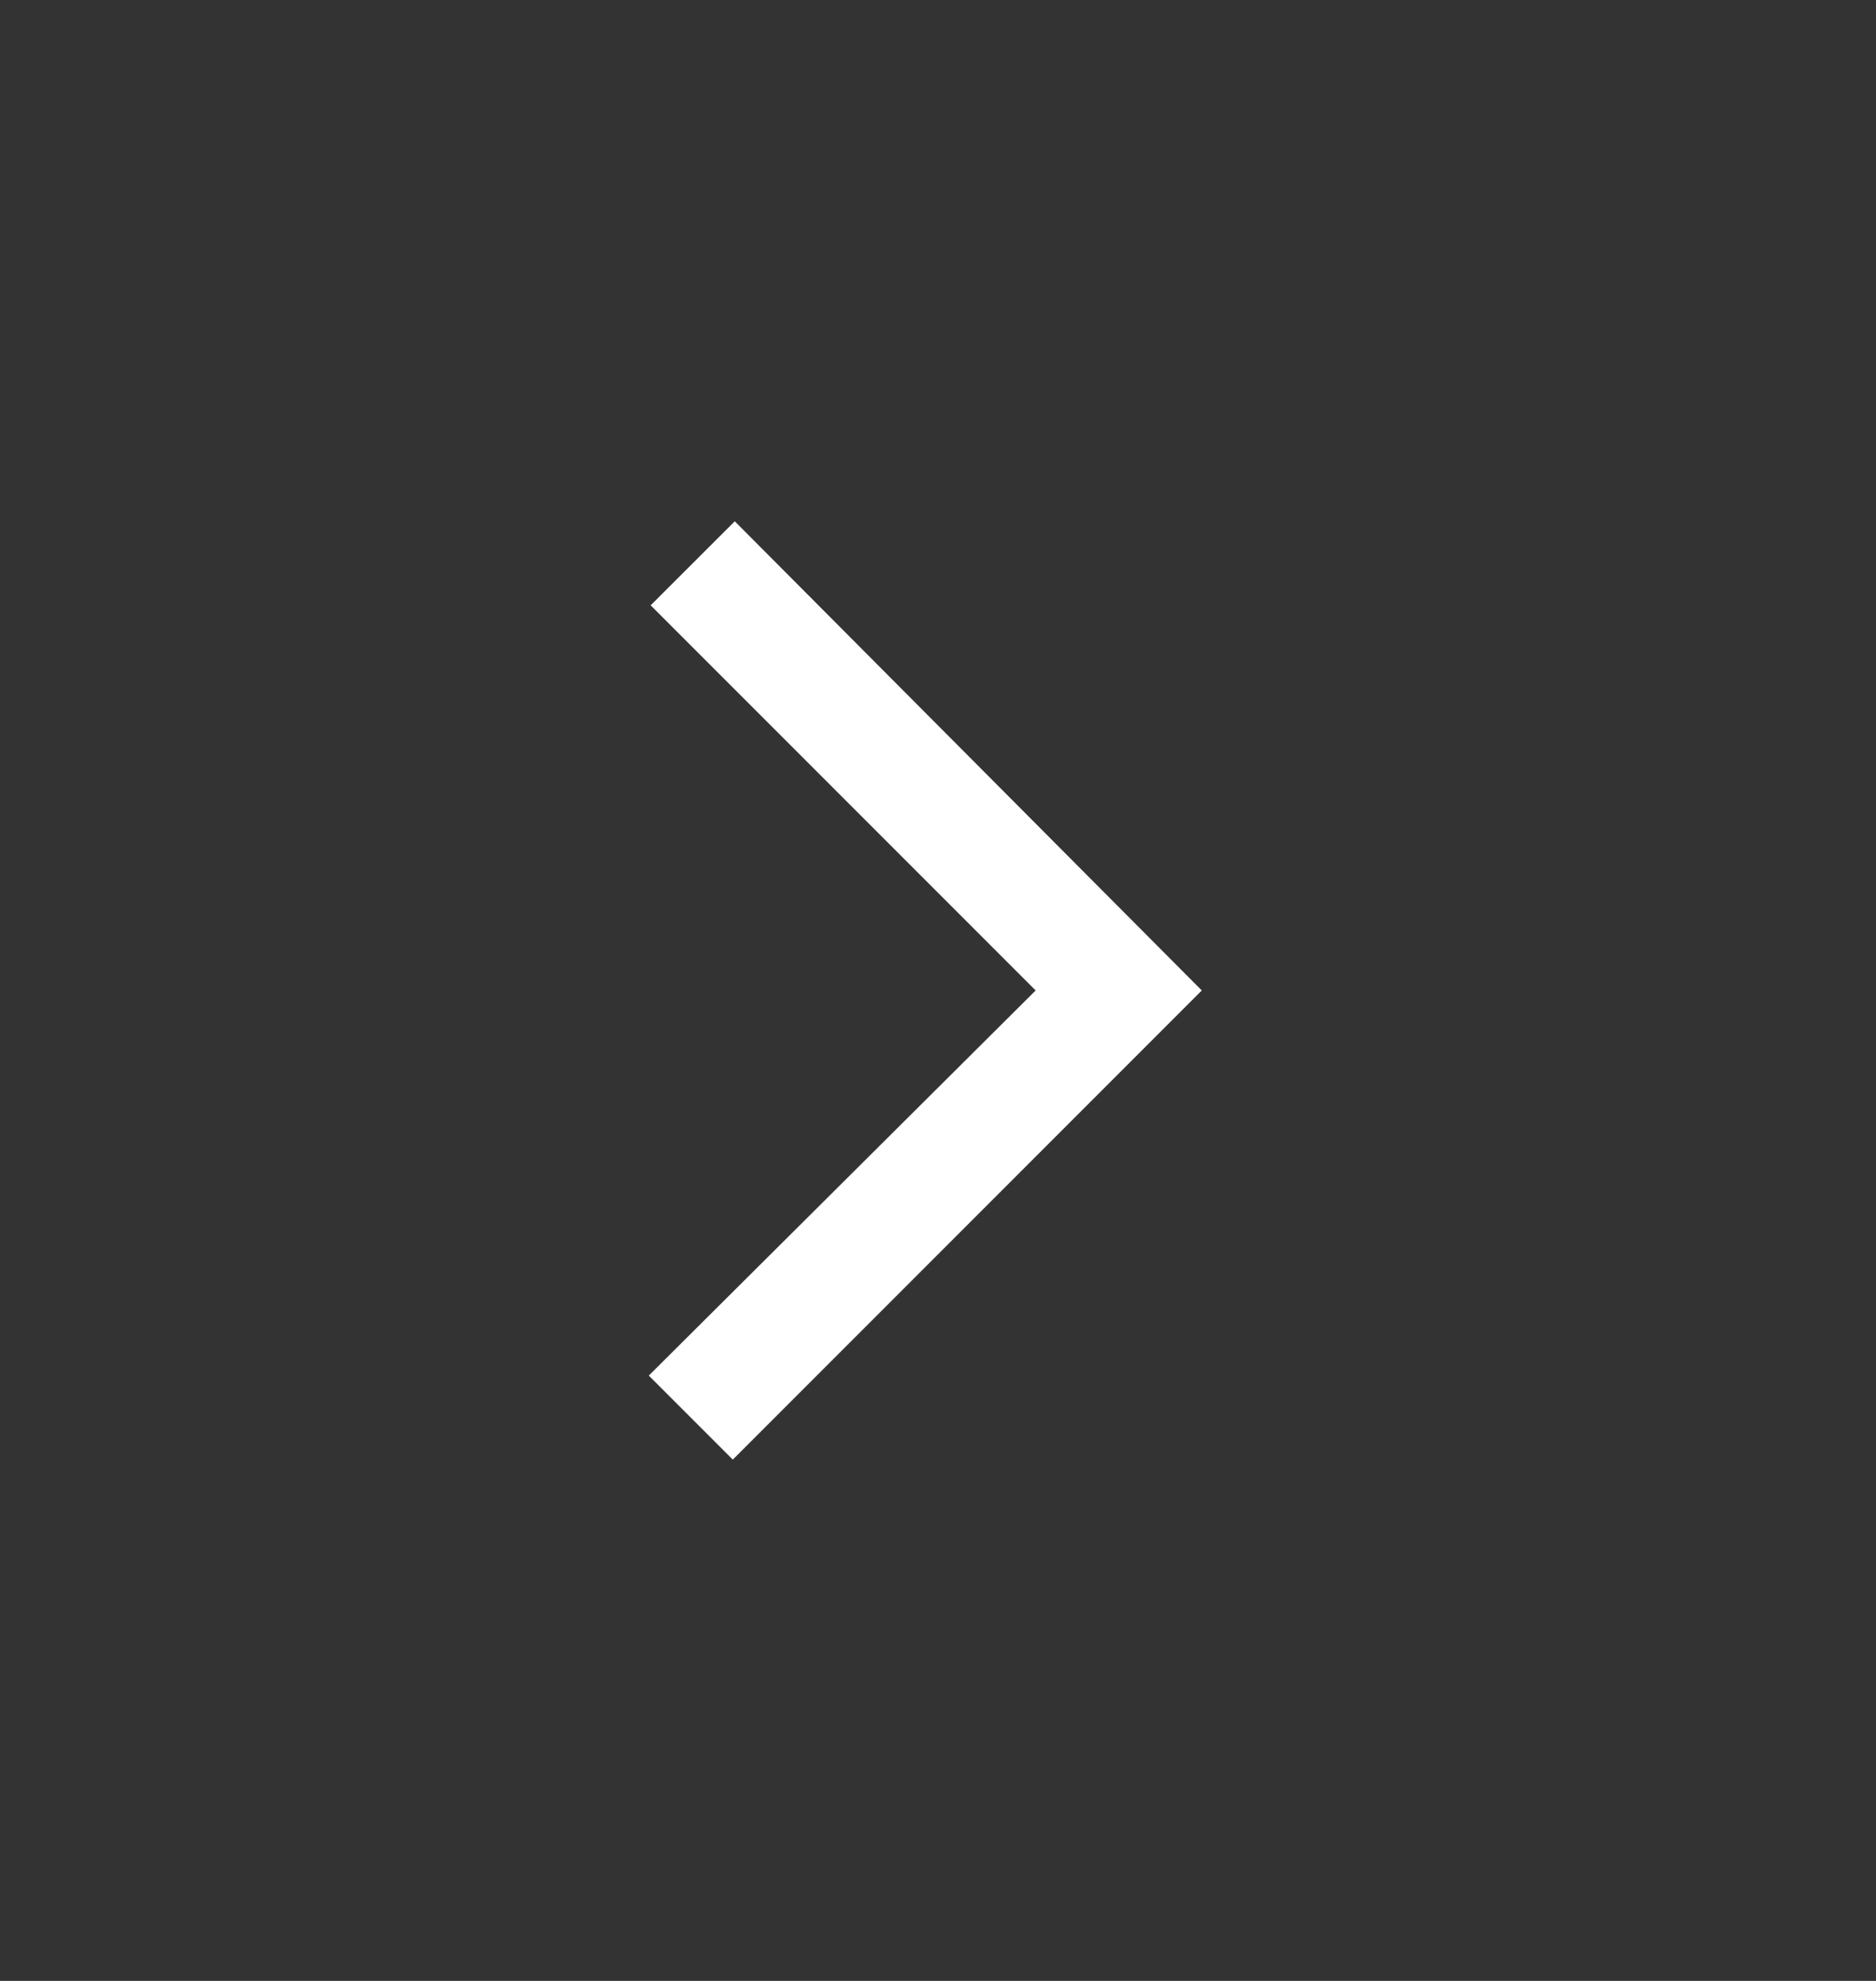 <svg width="18" height="19" viewBox="0 0 18 19" fill="none" xmlns="http://www.w3.org/2000/svg">
<rect x="0" y="0" width="18" height="19" fill="#333333" stroke="none"/>
<g id="Icon">
<path id="Vector" d="M11.531 9.5L7.031 14L6.225 13.194L9.937 9.5L6.243 5.806L7.05 5L11.531 9.5Z" fill="white"/>
</g>
</svg>
